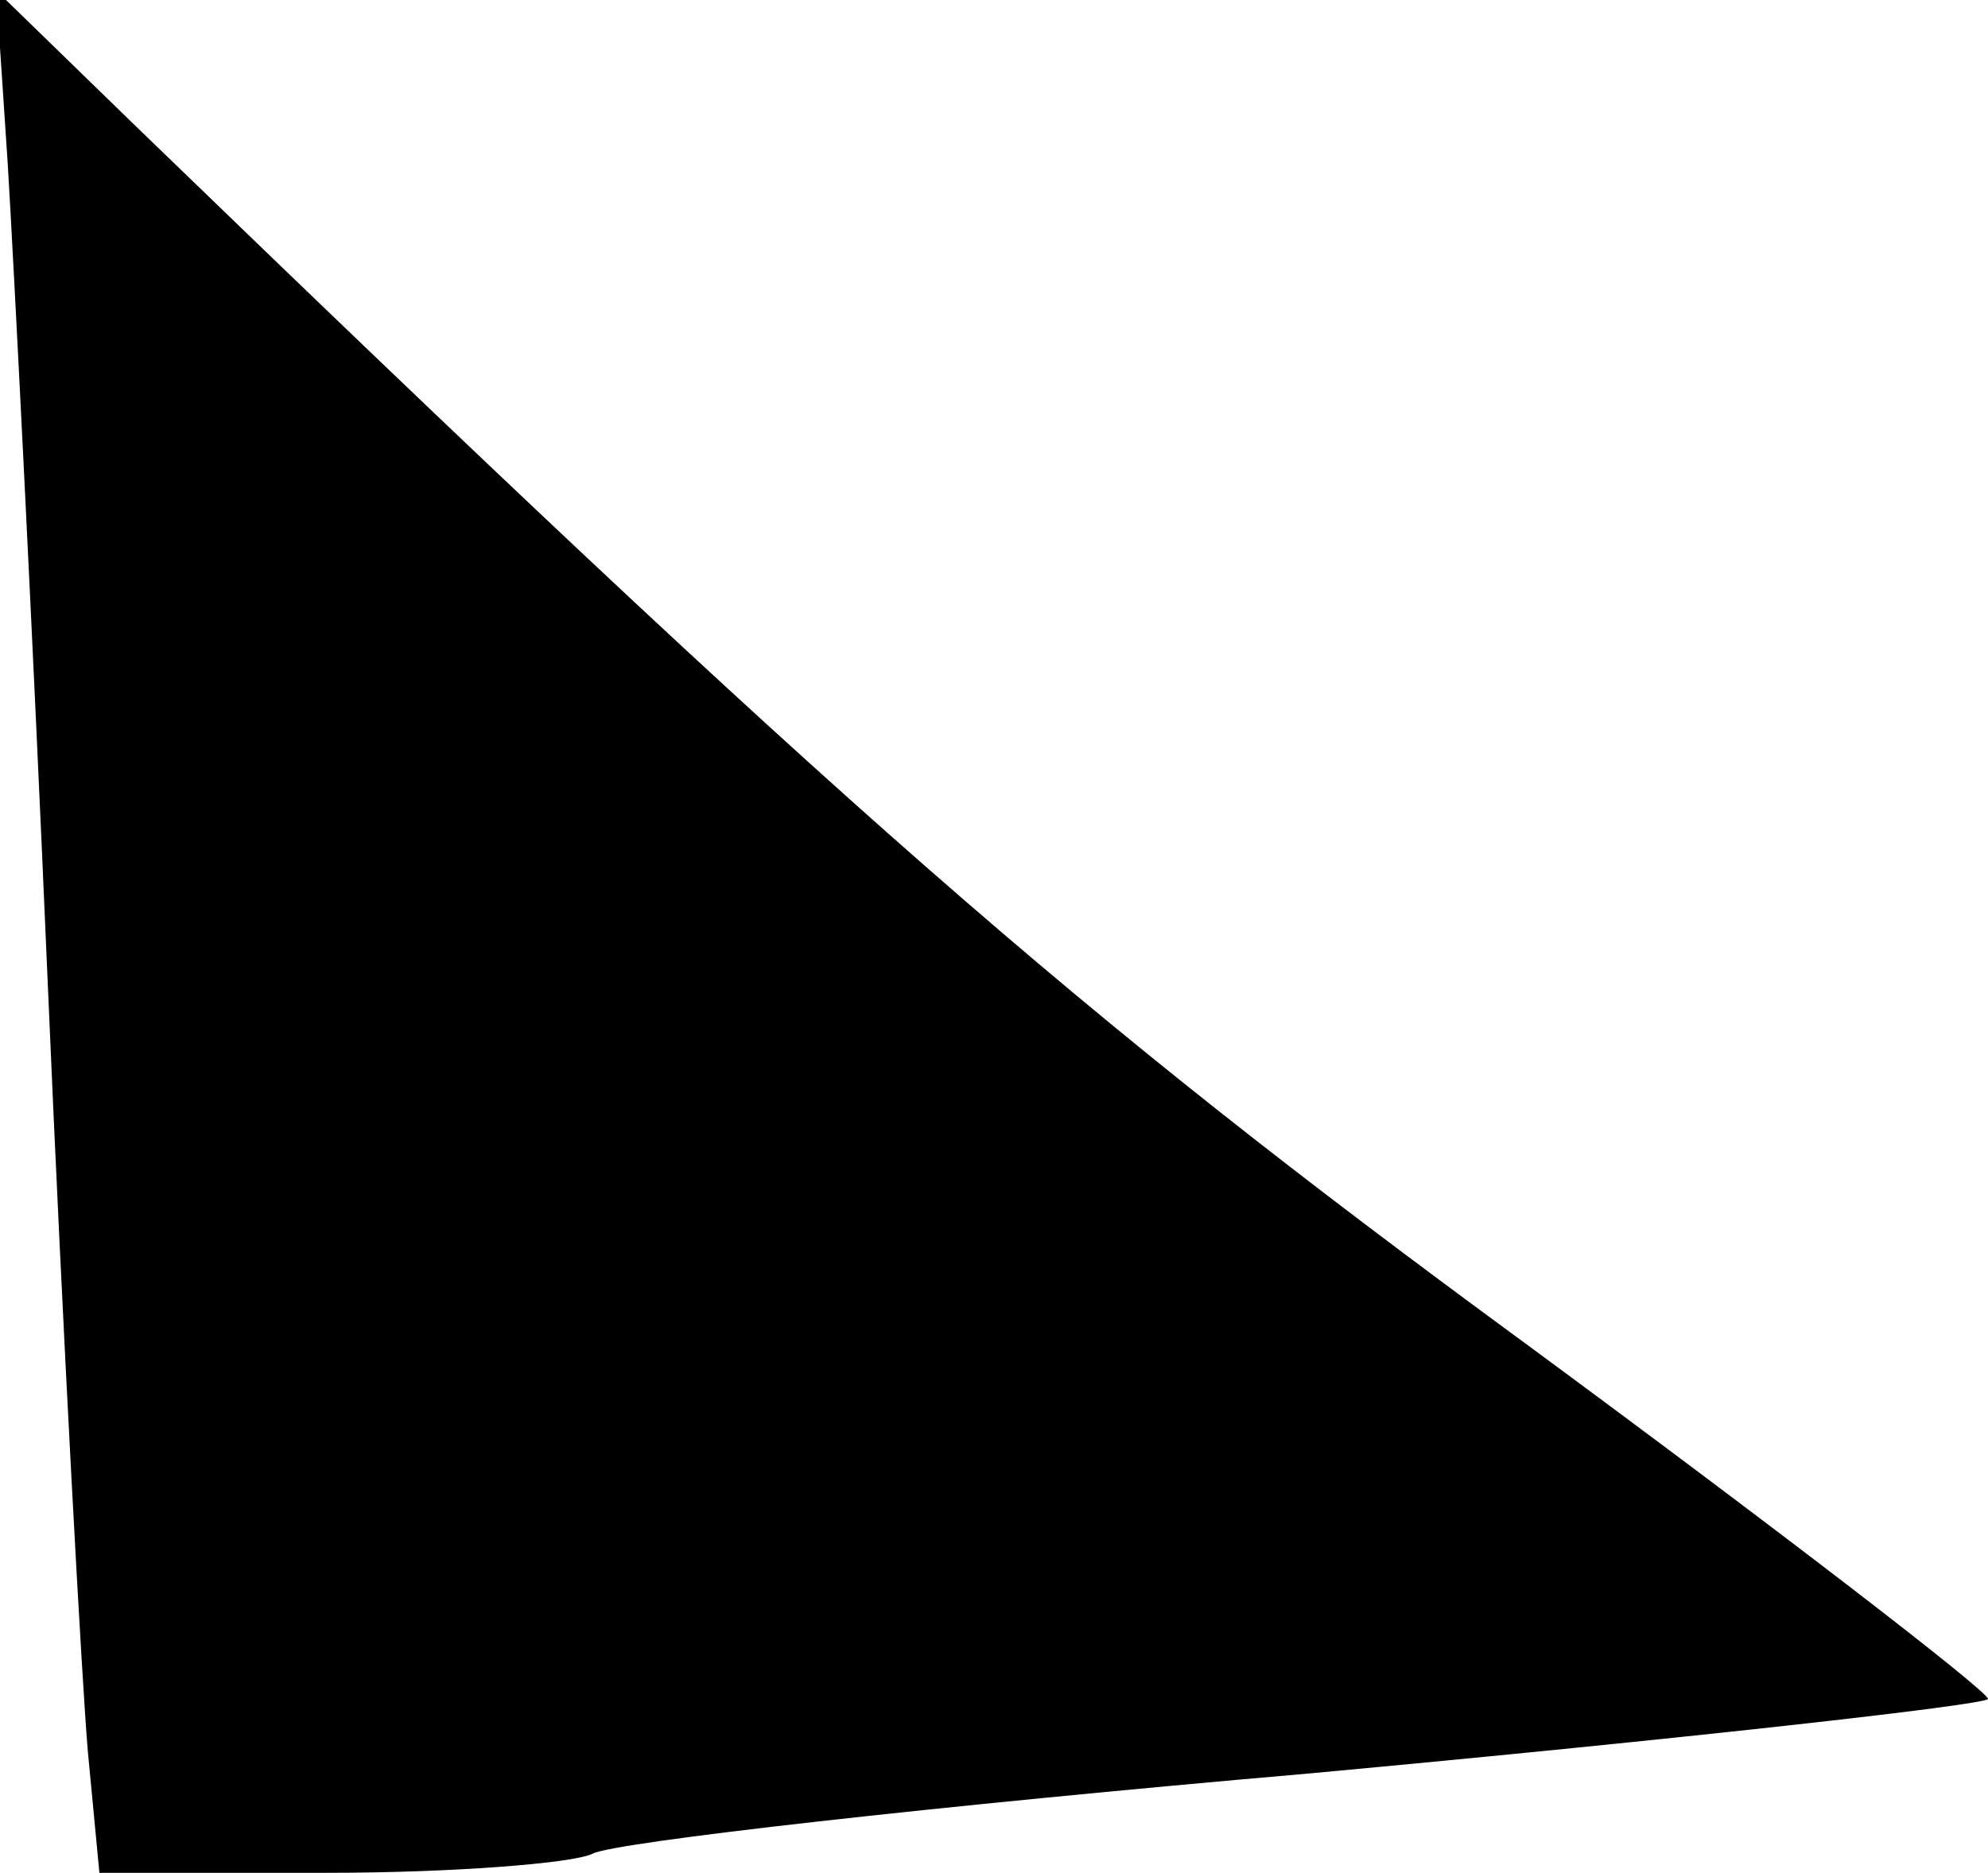 <?xml version="1.0" standalone="no"?>
<!DOCTYPE svg PUBLIC "-//W3C//DTD SVG 20010904//EN"
 "http://www.w3.org/TR/2001/REC-SVG-20010904/DTD/svg10.dtd">
<svg version="1.0" xmlns="http://www.w3.org/2000/svg"
 width="104pt" height="98pt" viewBox="0 0 104 98"
 preserveAspectRatio="xMidYMid meet">
<g transform="translate(0,98) scale(0.1,-0.1)"
fill="#000000" stroke="none">
<path fill="#000000" stroke="none" d="M4 895 c3 -49 13 -243 21 -430 8 -187
18 -368 21 -402 l6 -63 119 0 c66 0 129 5 139 10 11 6 179 25 375 42 195 18
355 36 355 39 0 4 -109 88 -242 186 -236 173 -357 279 -727 637 l-73 71 6 -90z"/>
</g>
</svg>
